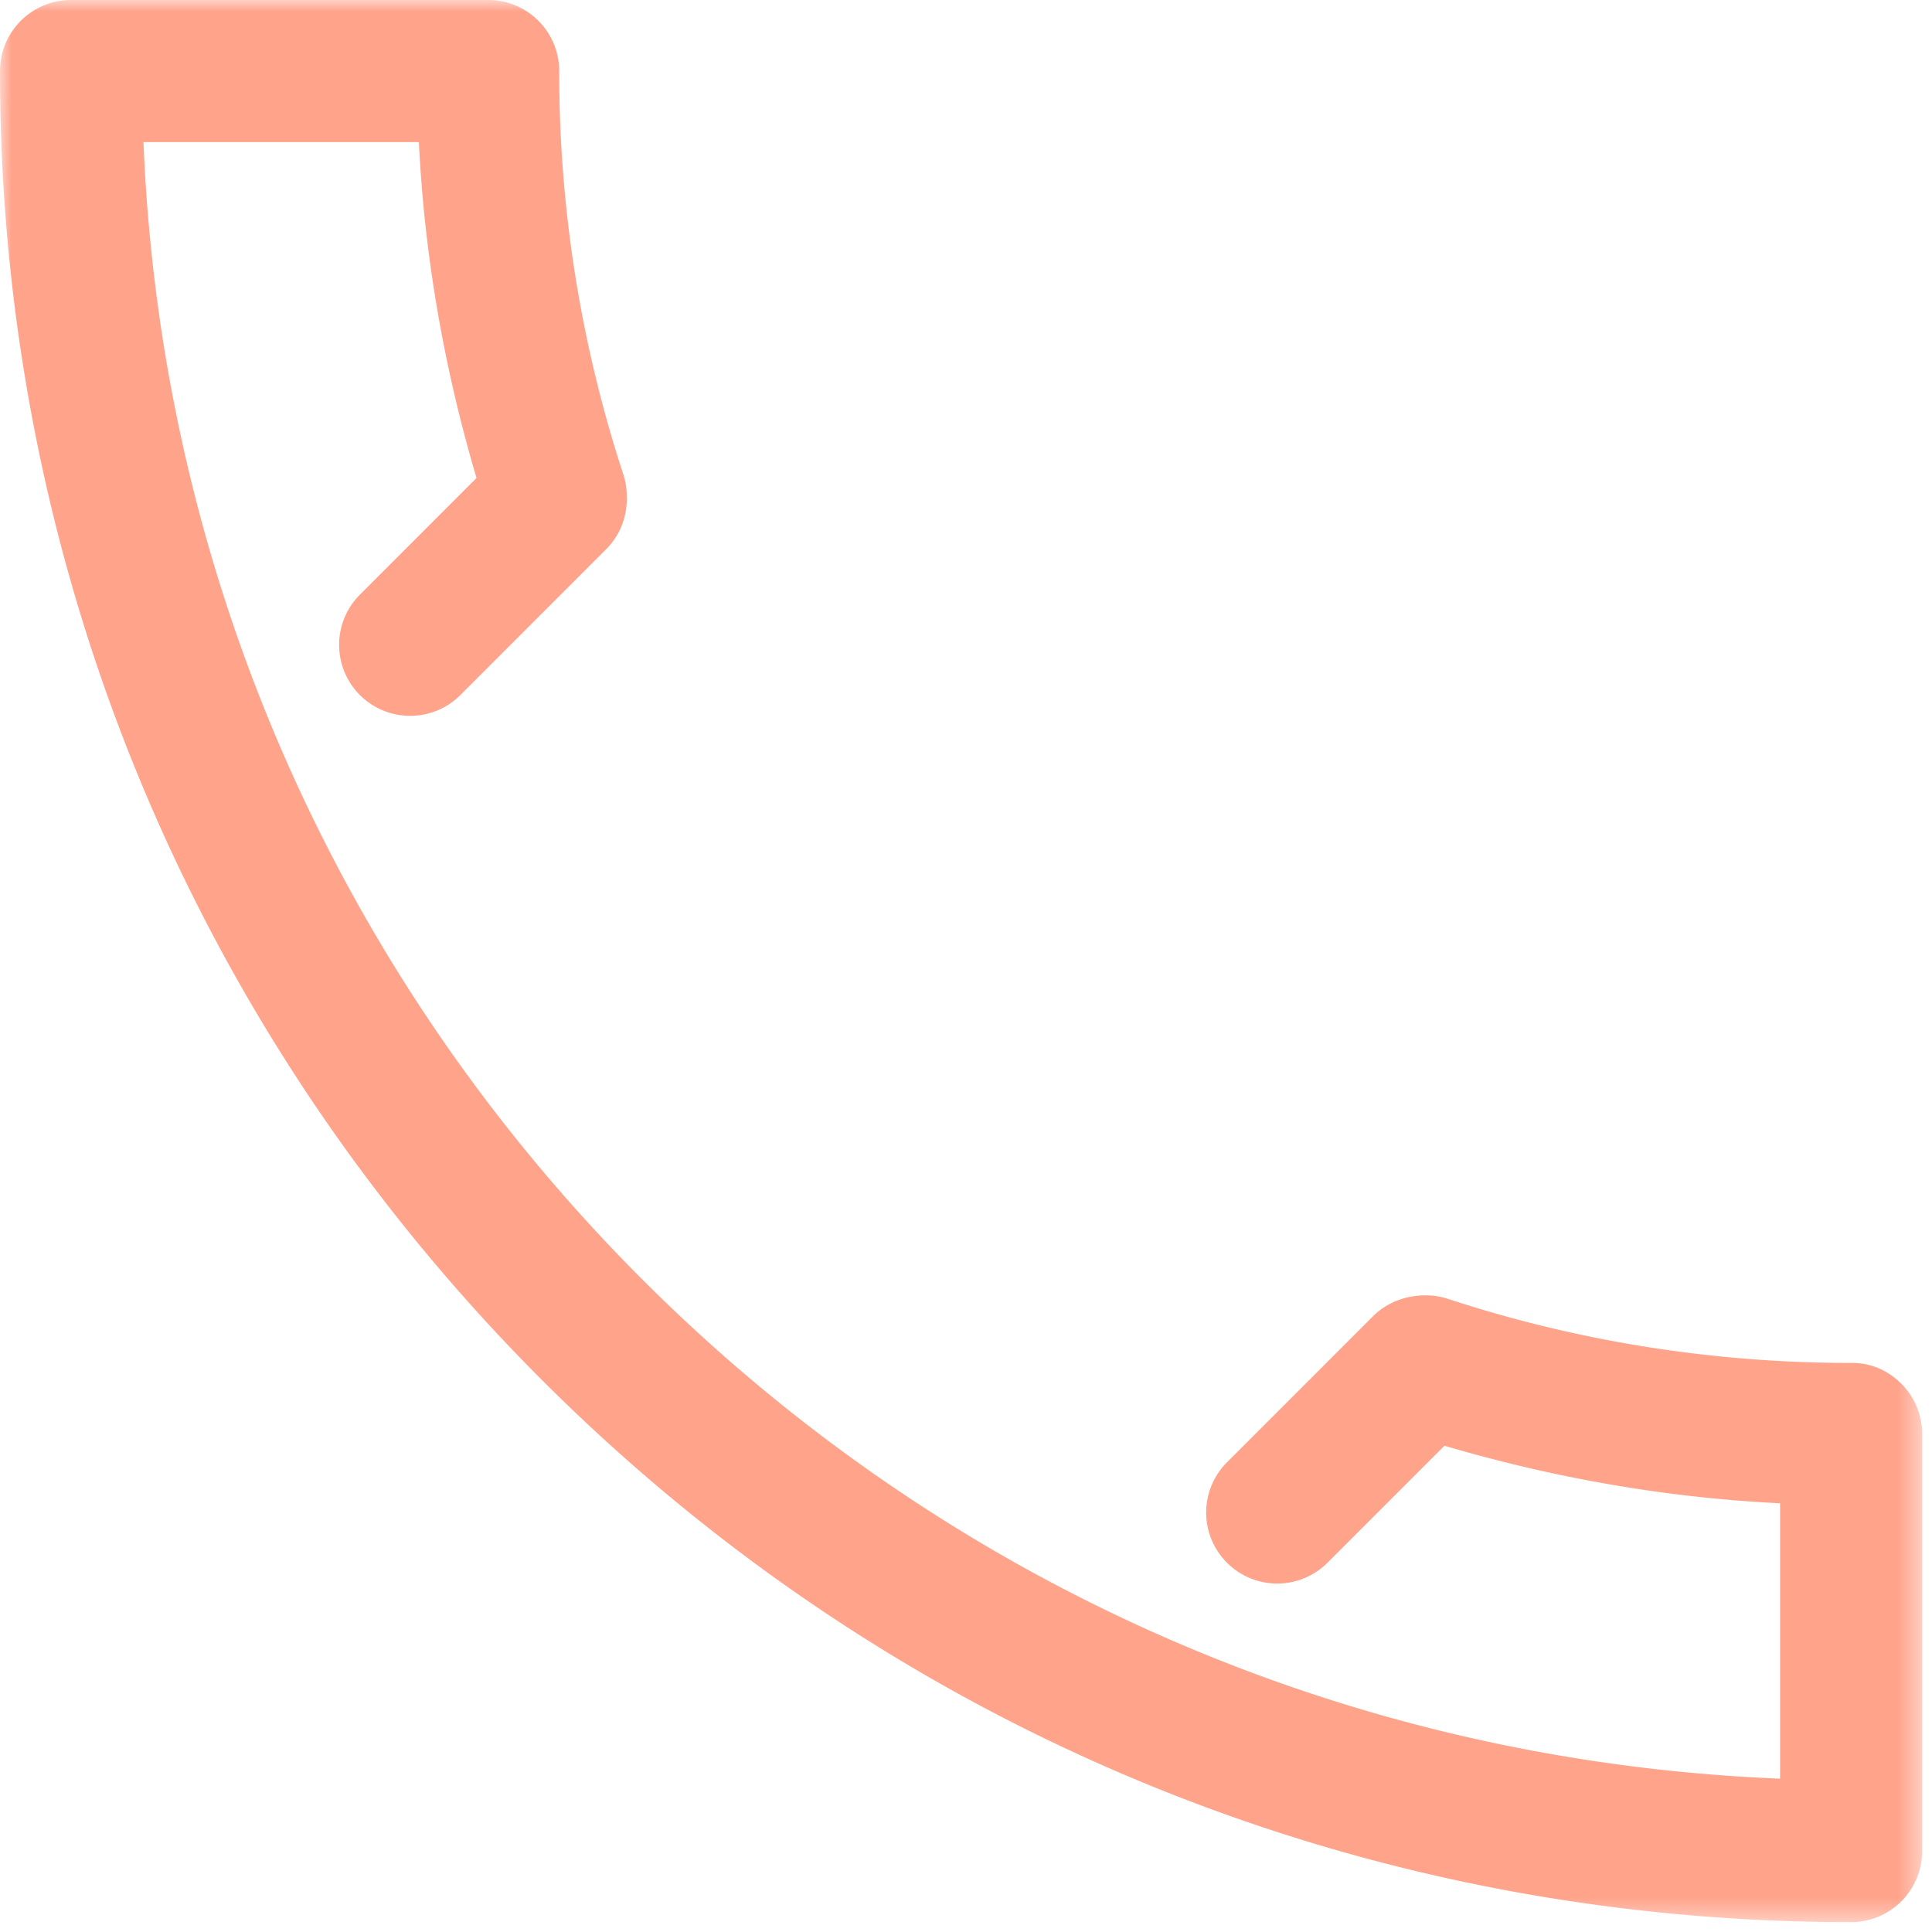 <svg width="84" height="84" viewBox="0 0 84 84" xmlns="http://www.w3.org/2000/svg" xmlns:xlink="http://www.w3.org/1999/xlink"><defs><path id="path-1" d="M0 0h83.571v83.571H0z"/></defs><g id="HABIT-WEBSITE" stroke="none" stroke-width="1" fill="none" fill-rule="evenodd"><g id="6.0.0_Contact" transform="translate(-338 -1724)"><g id="Group-3" transform="translate(338 1724)"><mask id="mask-2" fill="#fff"><use xlink:href="#path-1"/></mask><path d="M82.667 60.163c-.582-.582-1.33-.918-2.195-.905-6 0-11.906-.94-17.551-2.796a3.075 3.075 0 00-.995-.141l-.068-.001a3.205 3.205 0 00-.361.034 2.786 2.786 0 00-.349.064l-.074.021c-.501.138-.977.39-1.371.782l-6.342 6.344a3.088 3.088 0 104.368 4.366l5.073-5.073c4.744 1.398 9.626 2.26 14.593 2.502v11.973c-18.691-.756-36.156-8.394-49.46-21.696C14.63 42.33 6.995 24.87 6.238 6.177h11.974c.242 4.972 1.104 9.86 2.506 14.606l-5.068 5.07a3.086 3.086 0 002.183 5.27c.79 0 1.58-.301 2.184-.904l6.342-6.343a3.055 3.055 0 00.88-1.915l.015-.163c.003-.085 0-.17-.005-.257a3.008 3.008 0 00-.14-.89 56.135 56.135 0 01-2.795-17.563A3.088 3.088 0 0021.226 0H3.088A3.089 3.089 0 000 3.088c-.004 21.5 8.367 41.714 23.568 56.917 15.2 15.199 35.405 23.566 56.903 23.566h.013a3.088 3.088 0 003.087-3.088V62.347c0-.82-.325-1.605-.904-2.184" id="Fill-1" fill="#FFA38B" mask="url(#mask-2)"/></g></g></g></svg>